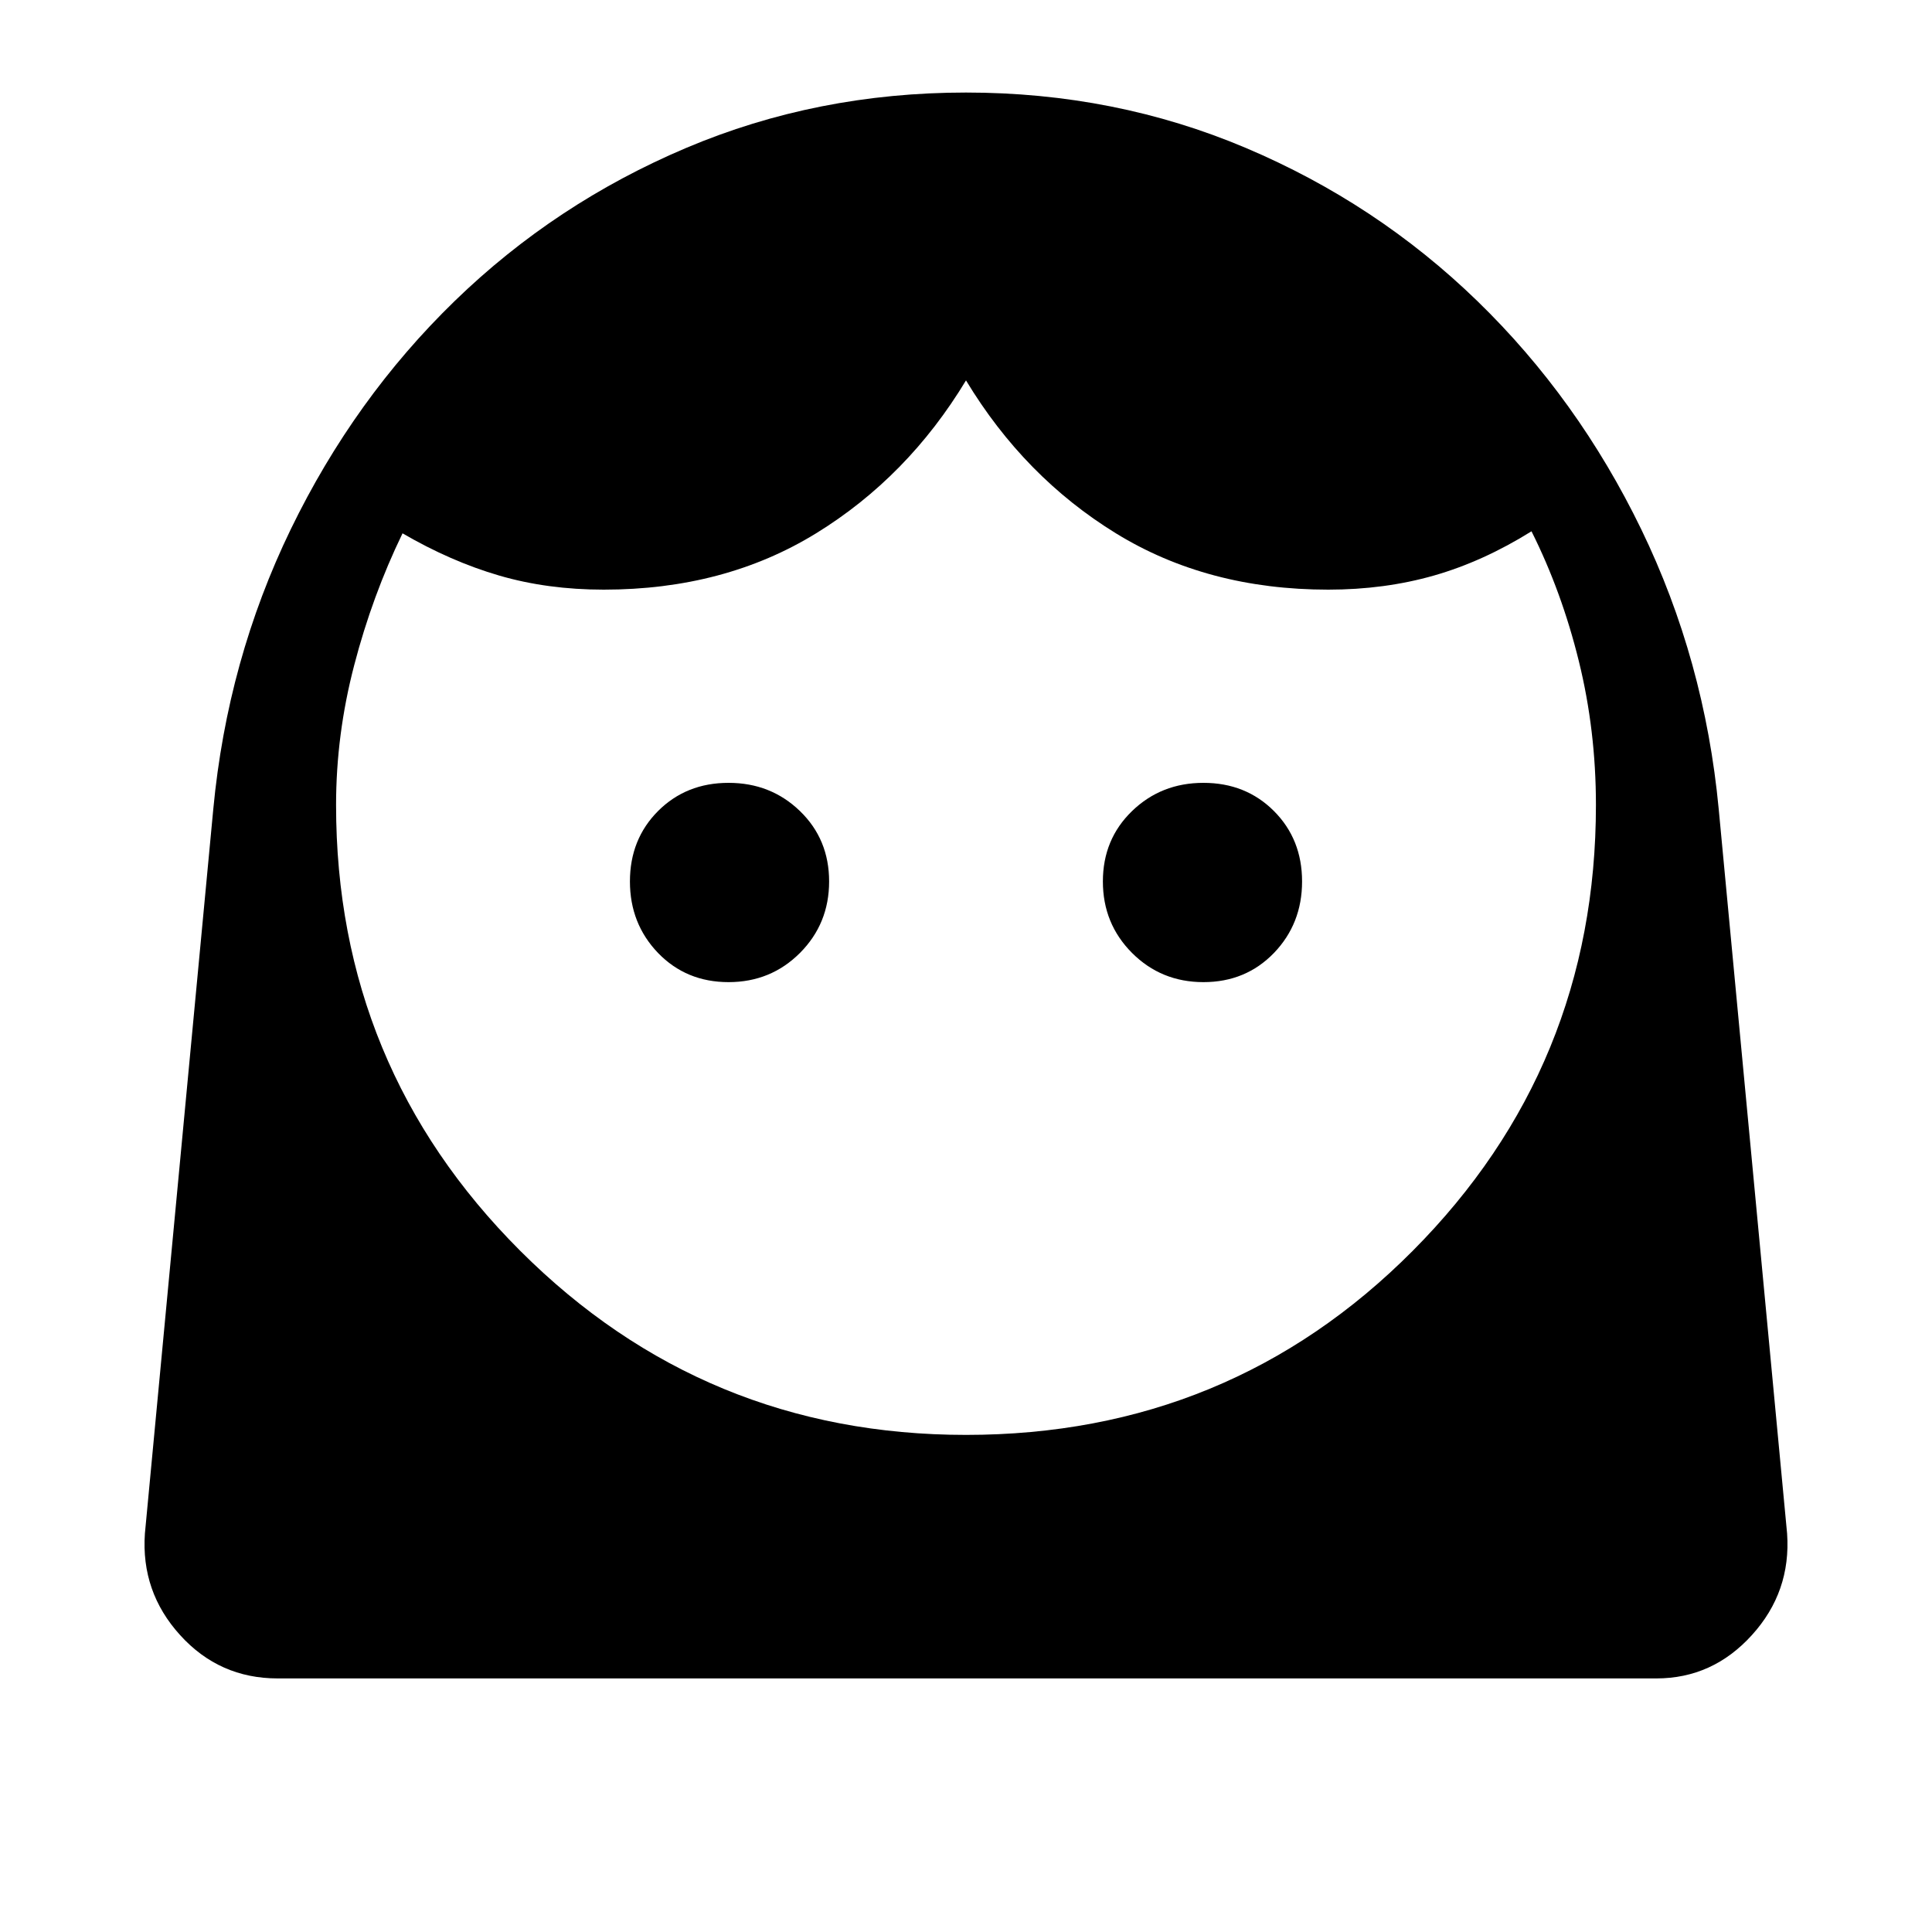 <svg xmlns="http://www.w3.org/2000/svg" height="20" width="20"><path d="M10 14.854q2.729 0 4.625-1.906t1.896-4.615q0-.771-.177-1.489-.177-.719-.49-1.344-.5.312-1.01.458-.511.146-1.094.146-1.25 0-2.198-.583T10 3.938q-.604 1-1.552 1.583-.948.583-2.198.583-.583 0-1.083-.146t-1-.437q-.313.646-.5 1.364-.188.719-.188 1.448 0 2.709 1.906 4.615Q7.292 14.854 10 14.854Zm-2.458-4.687q.437 0 .739-.302.302-.303.302-.74t-.302-.729q-.302-.292-.739-.292-.438 0-.73.292-.291.292-.291.729t.291.74q.292.302.73.302Zm4.916 0q.438 0 .73-.302.291-.303.291-.74t-.291-.729q-.292-.292-.73-.292-.437 0-.739.292t-.302.729q0 .437.302.74.302.302.739.302Zm-9.583 7.208q-.604 0-1.01-.448-.407-.448-.365-1.052l.708-7.5q.146-1.542.802-2.896.657-1.354 1.698-2.364Q5.75 2.104 7.104 1.531 8.458.958 10 .958q1.542 0 2.896.573 1.354.573 2.396 1.584 1.041 1.01 1.698 2.364.656 1.354.802 2.896l.708 7.5q.042.604-.365 1.052-.406.448-.989.448Z"/></svg>